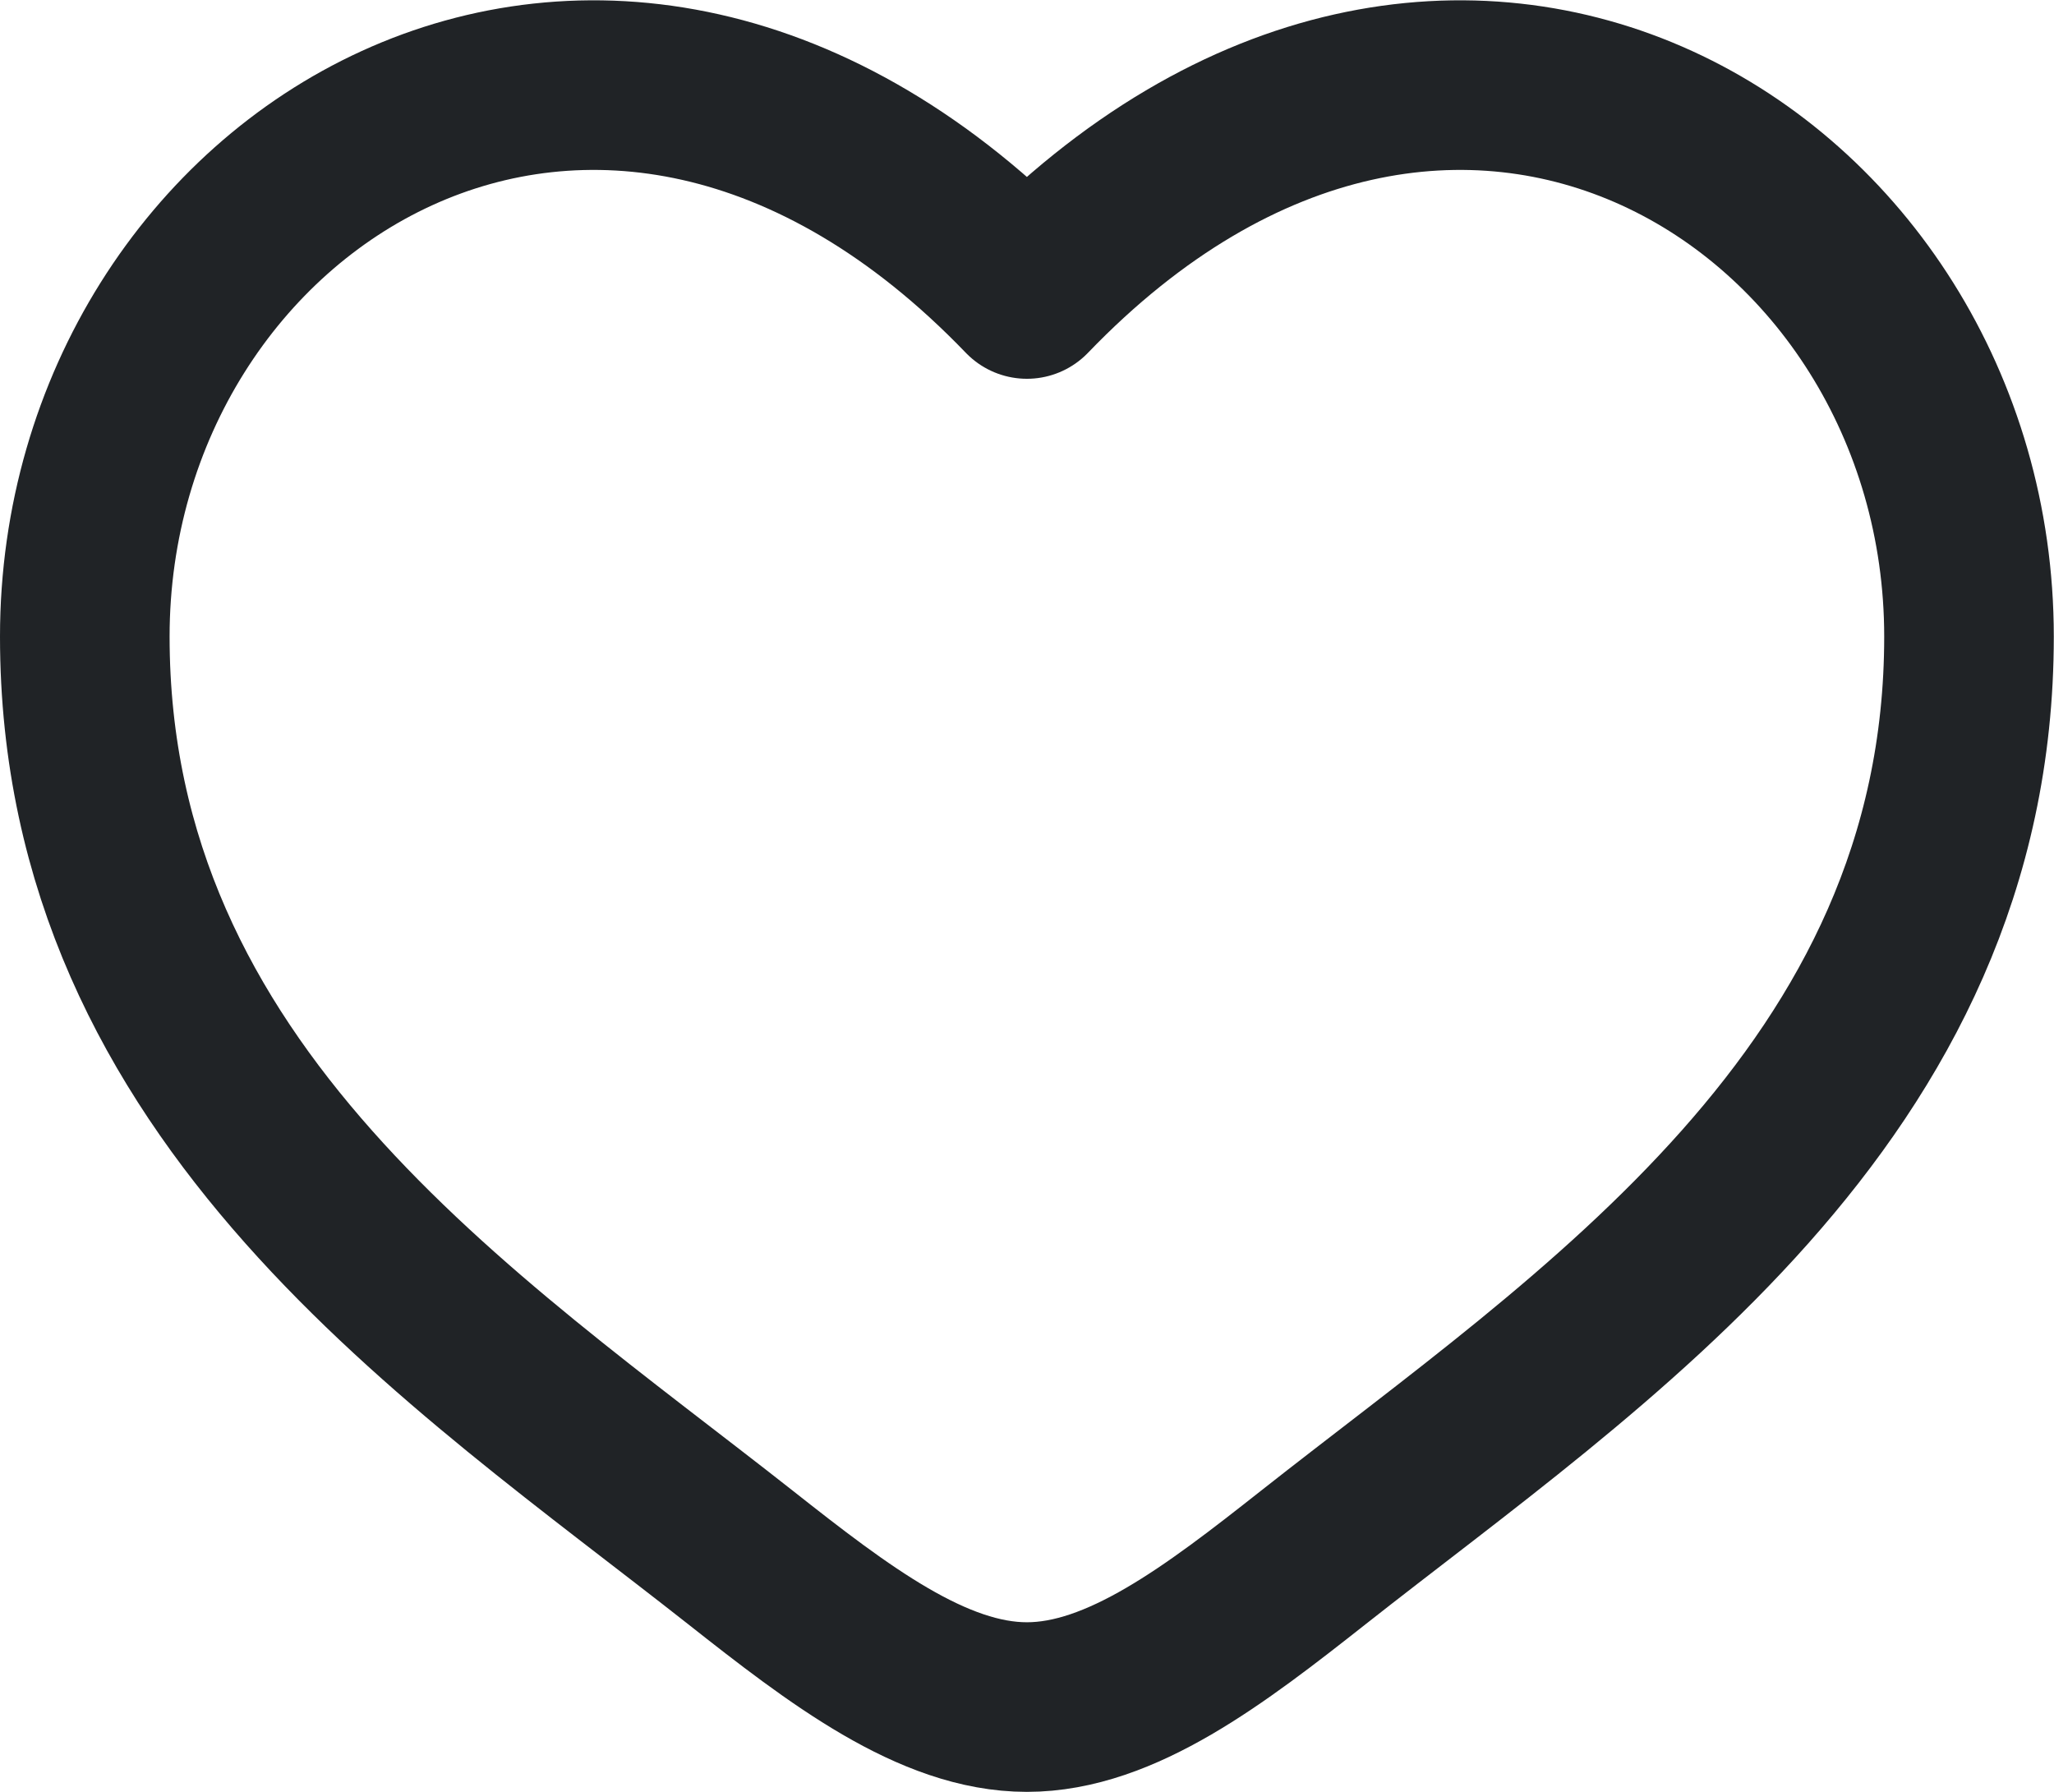 <svg width="72.667" height="63.4" viewBox="0 0 72.667 63.4" fill="none" xmlns="http://www.w3.org/2000/svg" xmlns:xlink="http://www.w3.org/1999/xlink">
	<desc>
			Created with Pixso.
	</desc>
	<defs/>
	<path id="Vector" d="M3 22.52C3 6.31 21.33 -5.19 36.33 10.4C51.33 -5.19 69.66 6.31 69.66 22.52C69.66 38.73 56.26 47.37 46.46 55.1C43 57.83 39.66 60.39 36.33 60.39C33 60.39 29.66 57.83 26.2 55.1C16.39 47.37 3 38.73 3 22.52Z" stroke="#202326" stroke-opacity="1" stroke-width="6" stroke-linejoin="round"/>
</svg>
